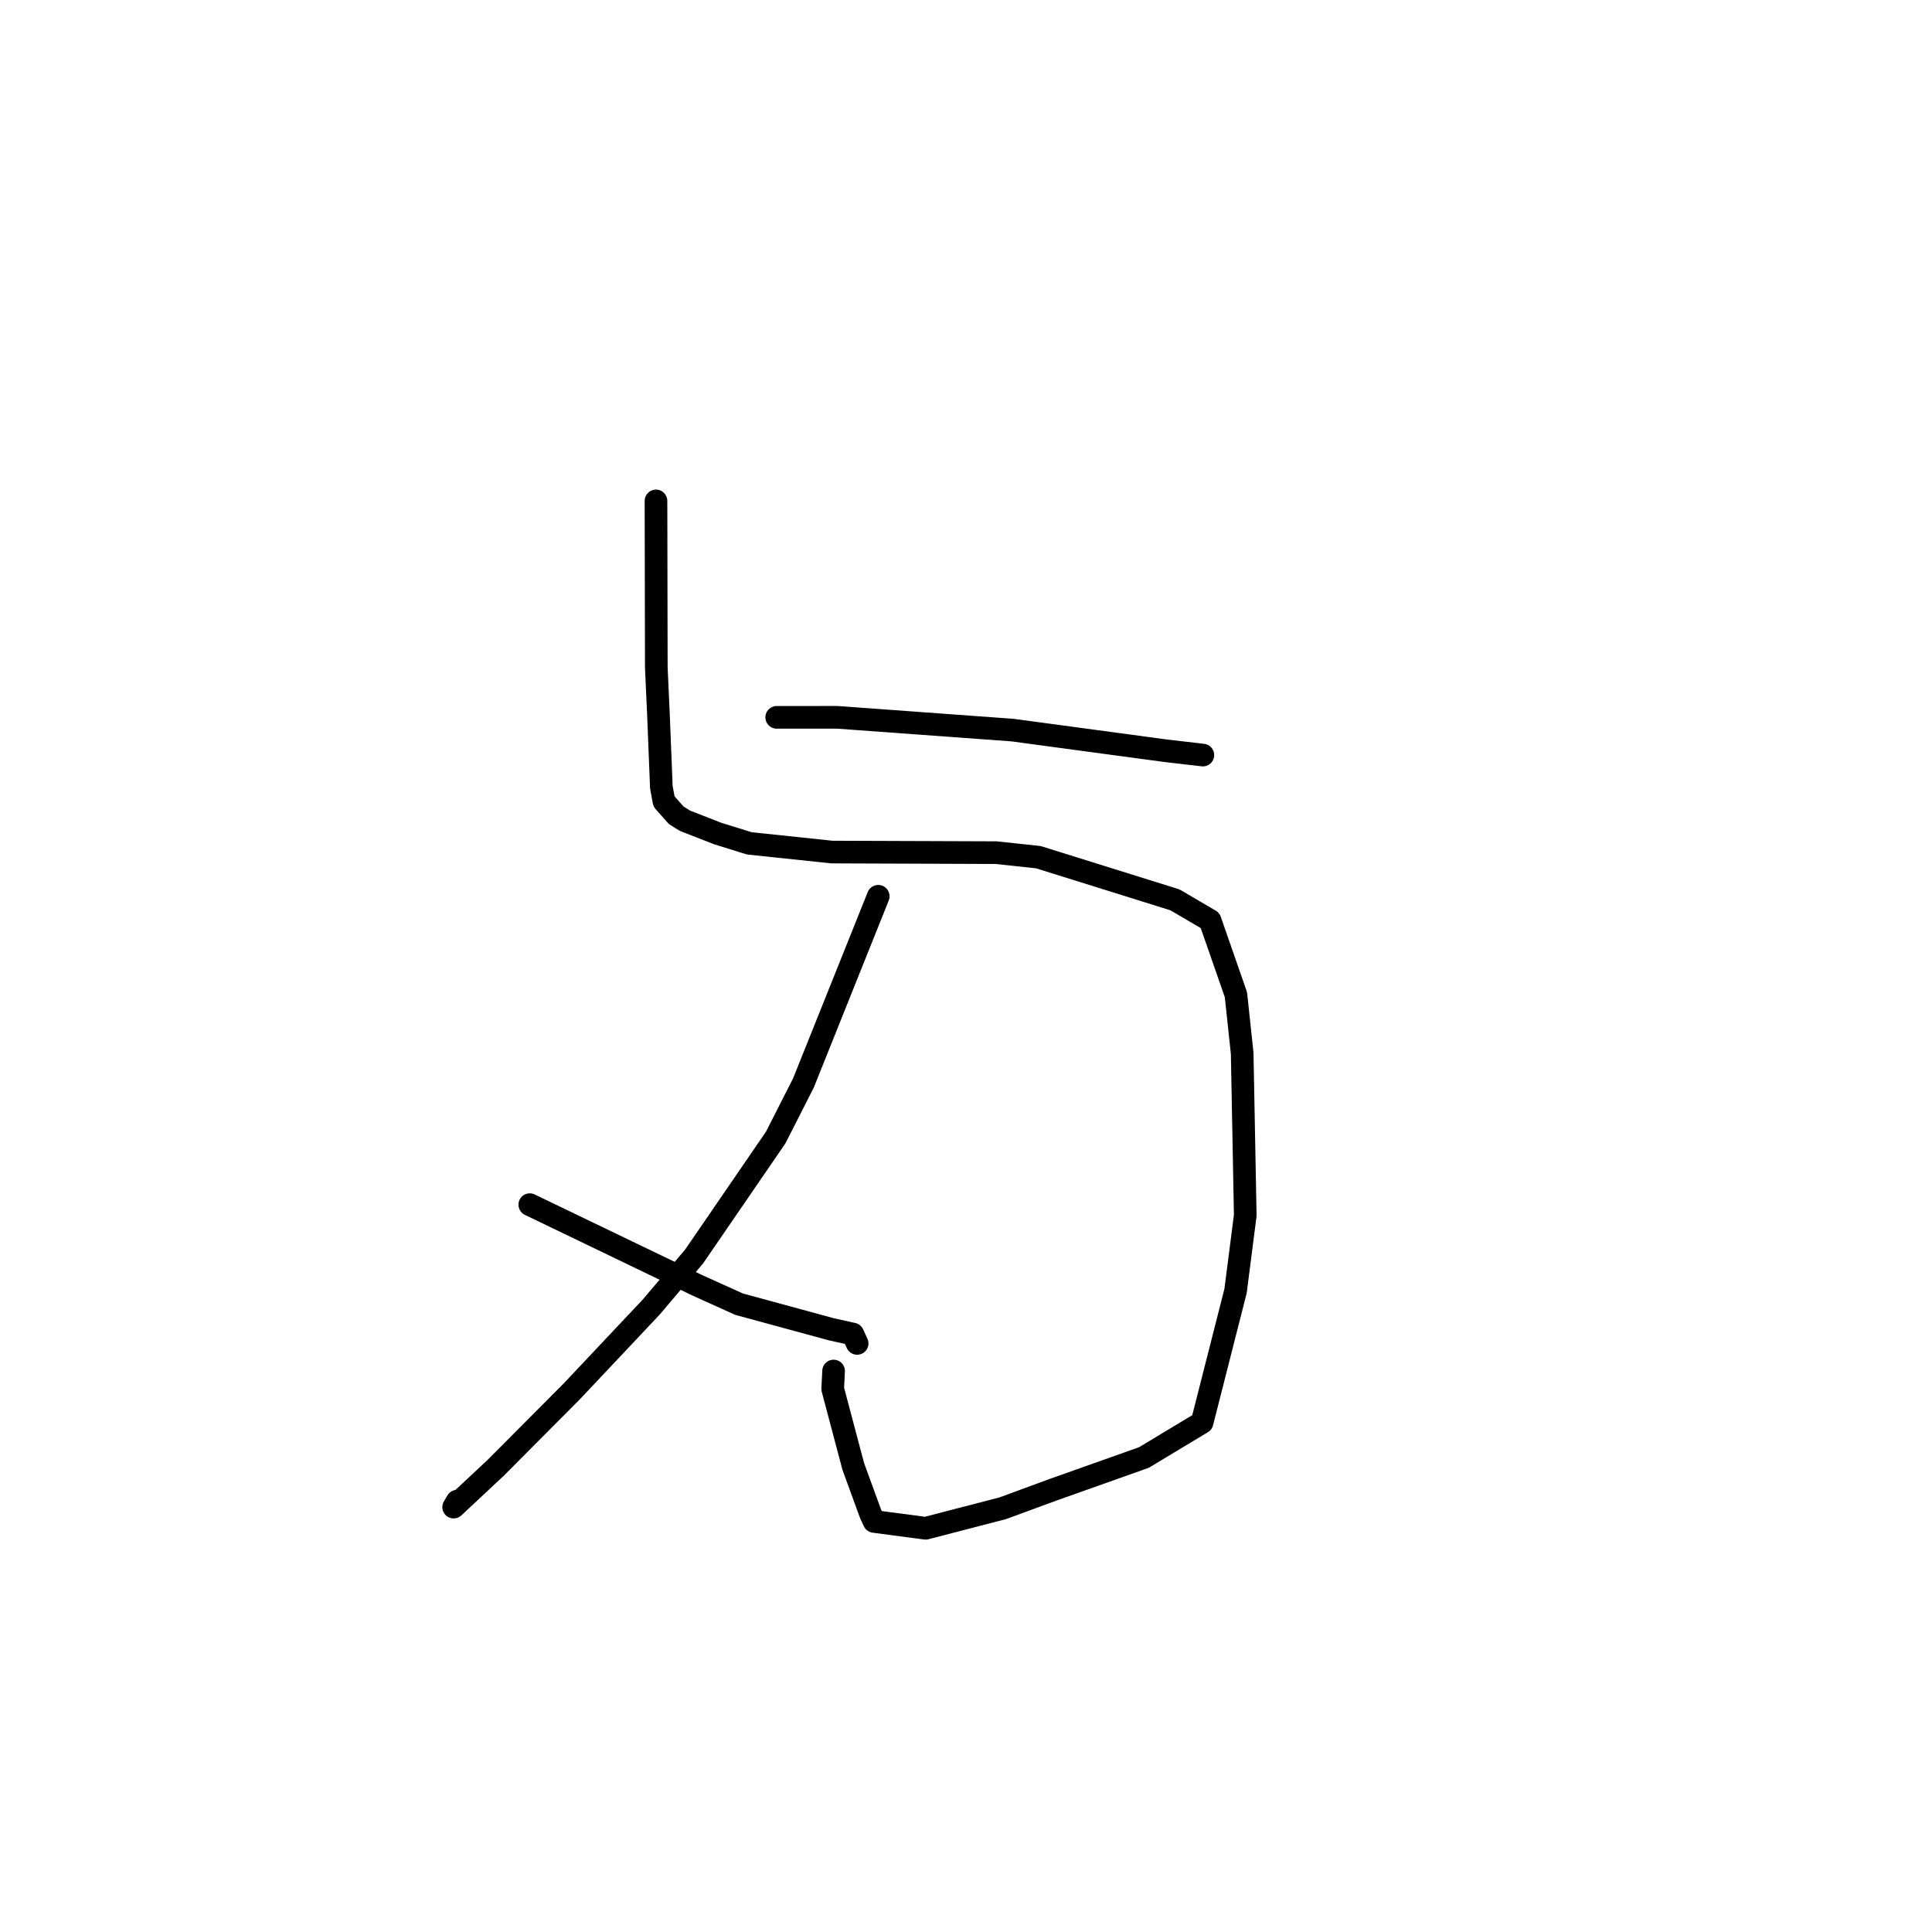 <?xml version="1.0" standalone="no"?>
    <svg width="256" height="256" xmlns="http://www.w3.org/2000/svg" version="1.1">
    <polyline stroke="black" stroke-width="3" stroke-linecap="round" fill="transparent" stroke-linejoin="round" points="86.922 66.374 86.936 73.682 86.949 80.99 86.965 88.468 87.25 94.727 87.633 104.304 87.982 106.2 89.603 108.03 90.765 108.757 95.109 110.449 99.284 111.748 110.228 112.902 131.989 112.981 137.588 113.581 155.686 119.235 160.339 121.962 163.767 131.805 164.595 139.567 165.003 161.045 163.718 171.058 159.282 188.485 151.573 193.128 139.536 197.399 132.872 199.851 122.651 202.504 115.821 201.601 115.34 200.549 113.063 194.313 110.338 184.036 110.455 181.669 " />
        <polyline stroke="black" stroke-width="3" stroke-linecap="round" fill="transparent" stroke-linejoin="round" points="102.918 95.052 106.933 95.05 110.947 95.048 134.172 96.743 154.478 99.482 158.895 99.994 159.38 100.051 159.384 100.051 159.385 100.051 " />
        <polyline stroke="black" stroke-width="3" stroke-linecap="round" fill="transparent" stroke-linejoin="round" points="116.371 118.761 111.415 131.131 106.458 143.5 102.795 150.711 91.98 166.482 86.277 173.206 75.777 184.35 65.675 194.499 60.113 199.7 60.574 198.912 " />
        <polyline stroke="black" stroke-width="3" stroke-linecap="round" fill="transparent" stroke-linejoin="round" points="70.199 159.624 81.303 164.97 92.407 170.316 97.933 172.811 110.183 176.144 113.004 176.766 113.533 177.92 113.575 178.01 " />
        </svg>